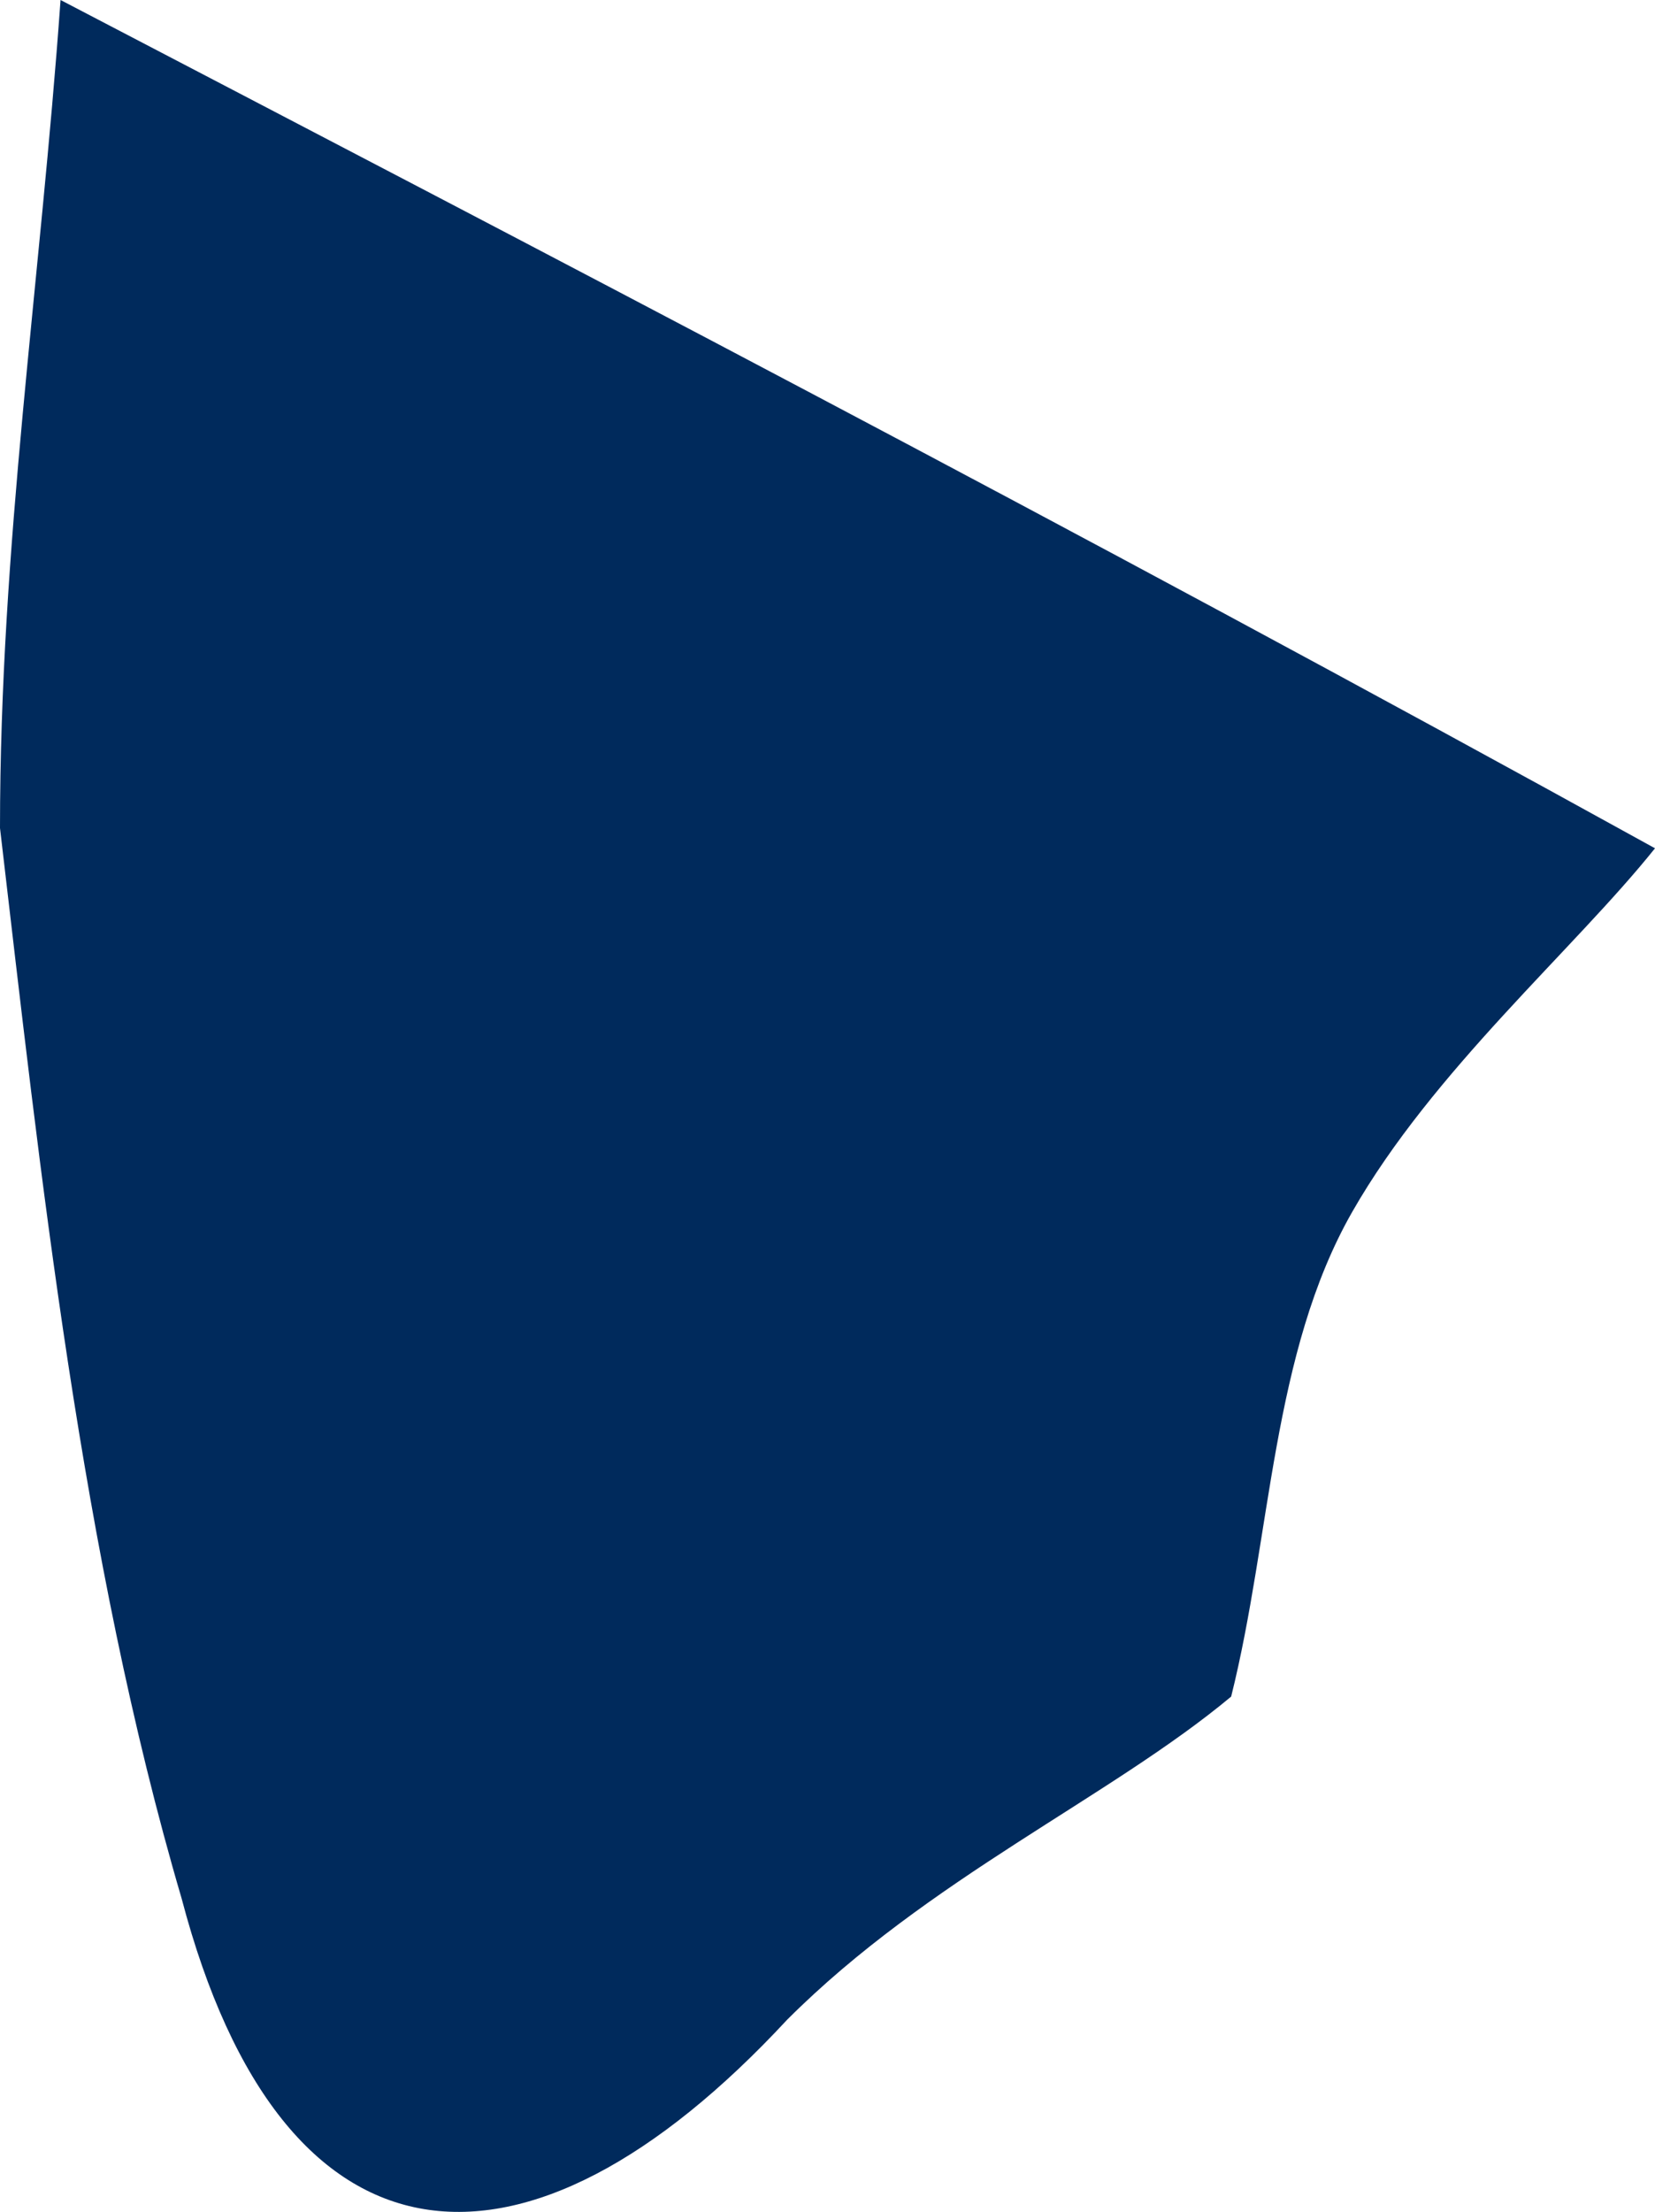 <?xml version="1.0" encoding="iso-8859-1"?>
<!-- Generator: Adobe Illustrator 19.2.1, SVG Export Plug-In . SVG Version: 6.00 Build 0)  -->
<svg version="1.1" xmlns="http://www.w3.org/2000/svg" xmlns:xlink="http://www.w3.org/1999/xlink" x="0px" y="0px"
	 viewBox="0 0 8.2 10.951" style="enable-background:new 0 0 8.2 10.951;" xml:space="preserve">
<g id="BANGLADESH">
	<path id="XMLID_9_" style="fill:#002A5C;" d="M0.3,0c2.3,1.2,5,2.6,7.9,4.2C7.8,4.7,7.1,5.3,6.7,6C6.3,6.7,6.3,7.6,6.1,8.4
		C5.5,8.9,4.6,9.3,3.9,10c-1.3,1.4-2.5,1.3-3-0.6C0.4,7.7,0.2,5.8,0,4.1C0,2.7,0.2,1.4,0.3,0z"/>
</g>
<g id="Layer_1">
</g>
</svg>
